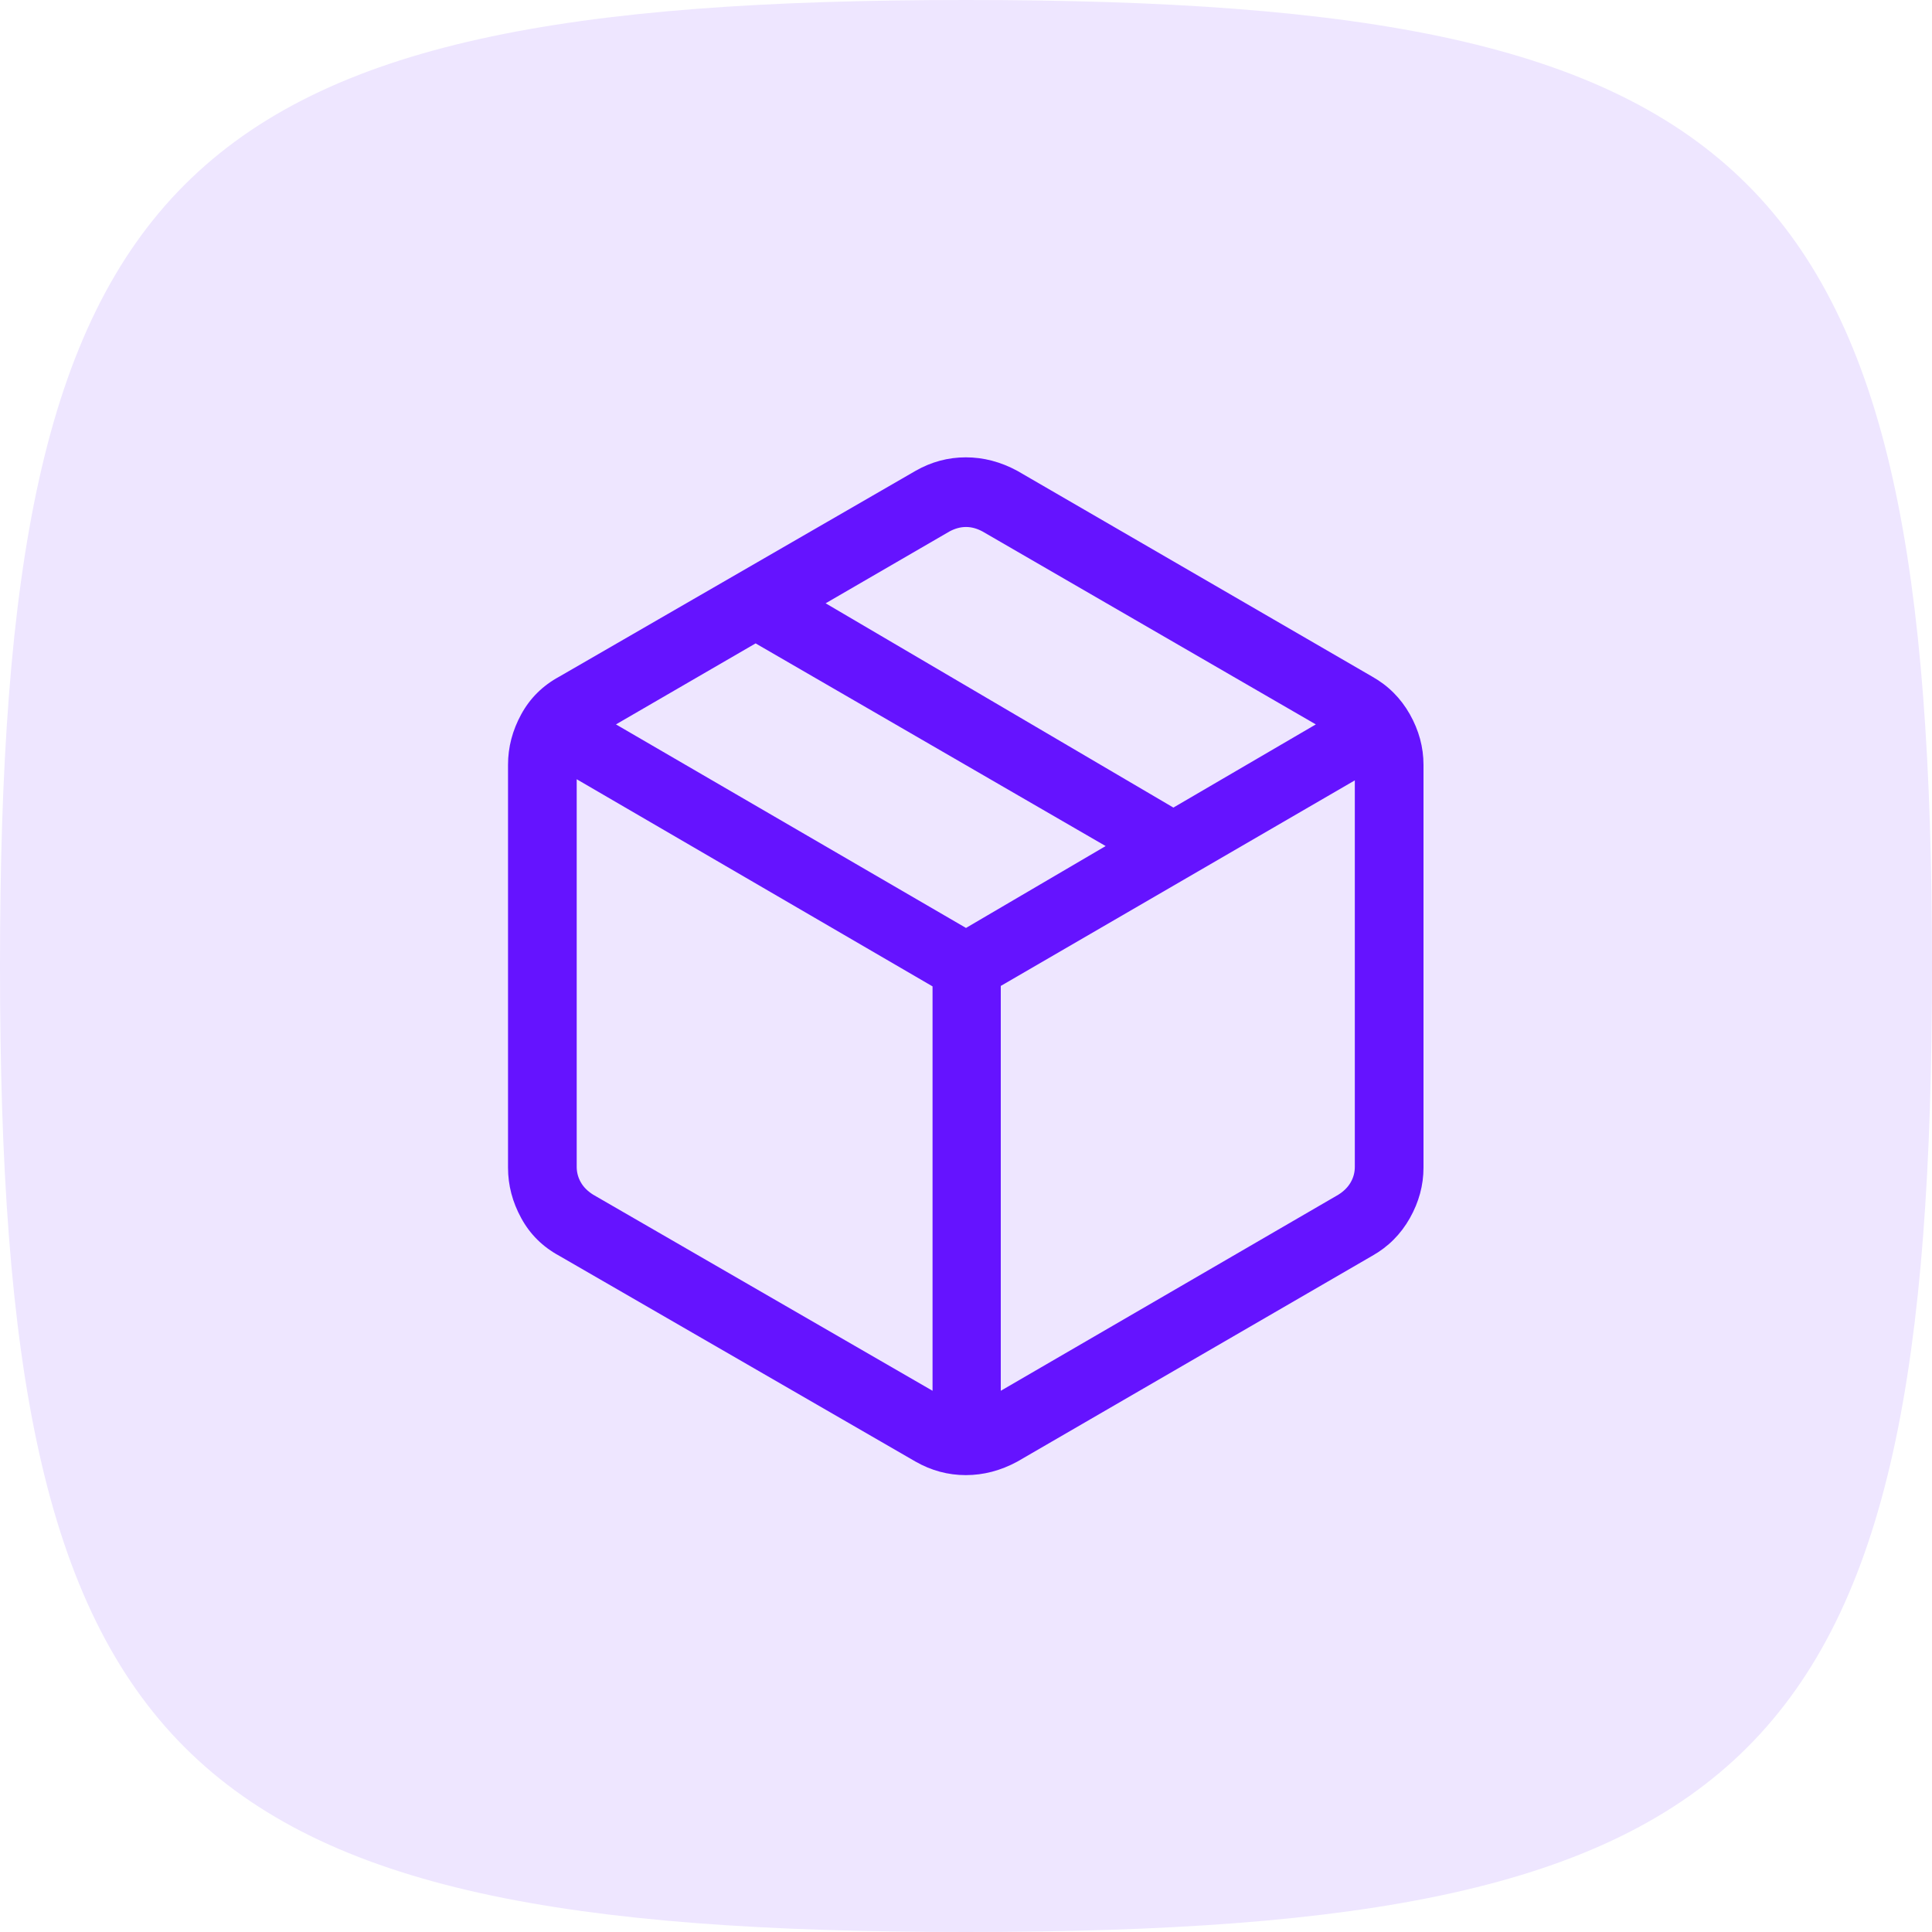<svg width="60" height="60" viewBox="0 0 60 60" fill="none" xmlns="http://www.w3.org/2000/svg">
<path d="M0 30C0 5.295 5.295 0 30 0C54.705 0 60 5.295 60 30C60 54.705 54.705 60 30 60C5.295 60 0 54.705 0 30Z" fill="#EEE6FF"/>
<path d="M28.961 43.192V30.633L17.91 24.2V36.238C17.91 36.409 17.953 36.569 18.038 36.718C18.123 36.868 18.252 36.996 18.423 37.103L28.961 43.192ZM31.08 43.192L41.563 37.103C41.733 36.996 41.862 36.868 41.947 36.718C42.033 36.569 42.075 36.409 42.075 36.238V24.235L31.08 30.619V43.192ZM28.434 45.392L17.37 39.001C16.855 38.722 16.461 38.332 16.188 37.831C15.914 37.331 15.777 36.808 15.777 36.262V23.752C15.777 23.206 15.914 22.683 16.188 22.182C16.461 21.682 16.855 21.292 17.37 21.013L28.434 14.622C28.923 14.343 29.443 14.203 29.994 14.203C30.545 14.203 31.078 14.343 31.593 14.622L42.615 21.013C43.111 21.292 43.501 21.682 43.784 22.182C44.066 22.683 44.208 23.206 44.208 23.752V36.262C44.208 36.808 44.066 37.331 43.784 37.831C43.501 38.332 43.111 38.722 42.615 39.001L31.593 45.392C31.078 45.671 30.545 45.811 29.994 45.811C29.443 45.811 28.923 45.671 28.434 45.392ZM36.441 25.08L40.864 22.497L30.512 16.505C30.341 16.413 30.171 16.366 30 16.366C29.829 16.366 29.658 16.413 29.487 16.505L25.641 18.736L36.441 25.08ZM30 28.818L34.337 26.275L23.466 19.981L19.129 22.497L30 28.818Z" fill="#6513FF"/>
</svg>

